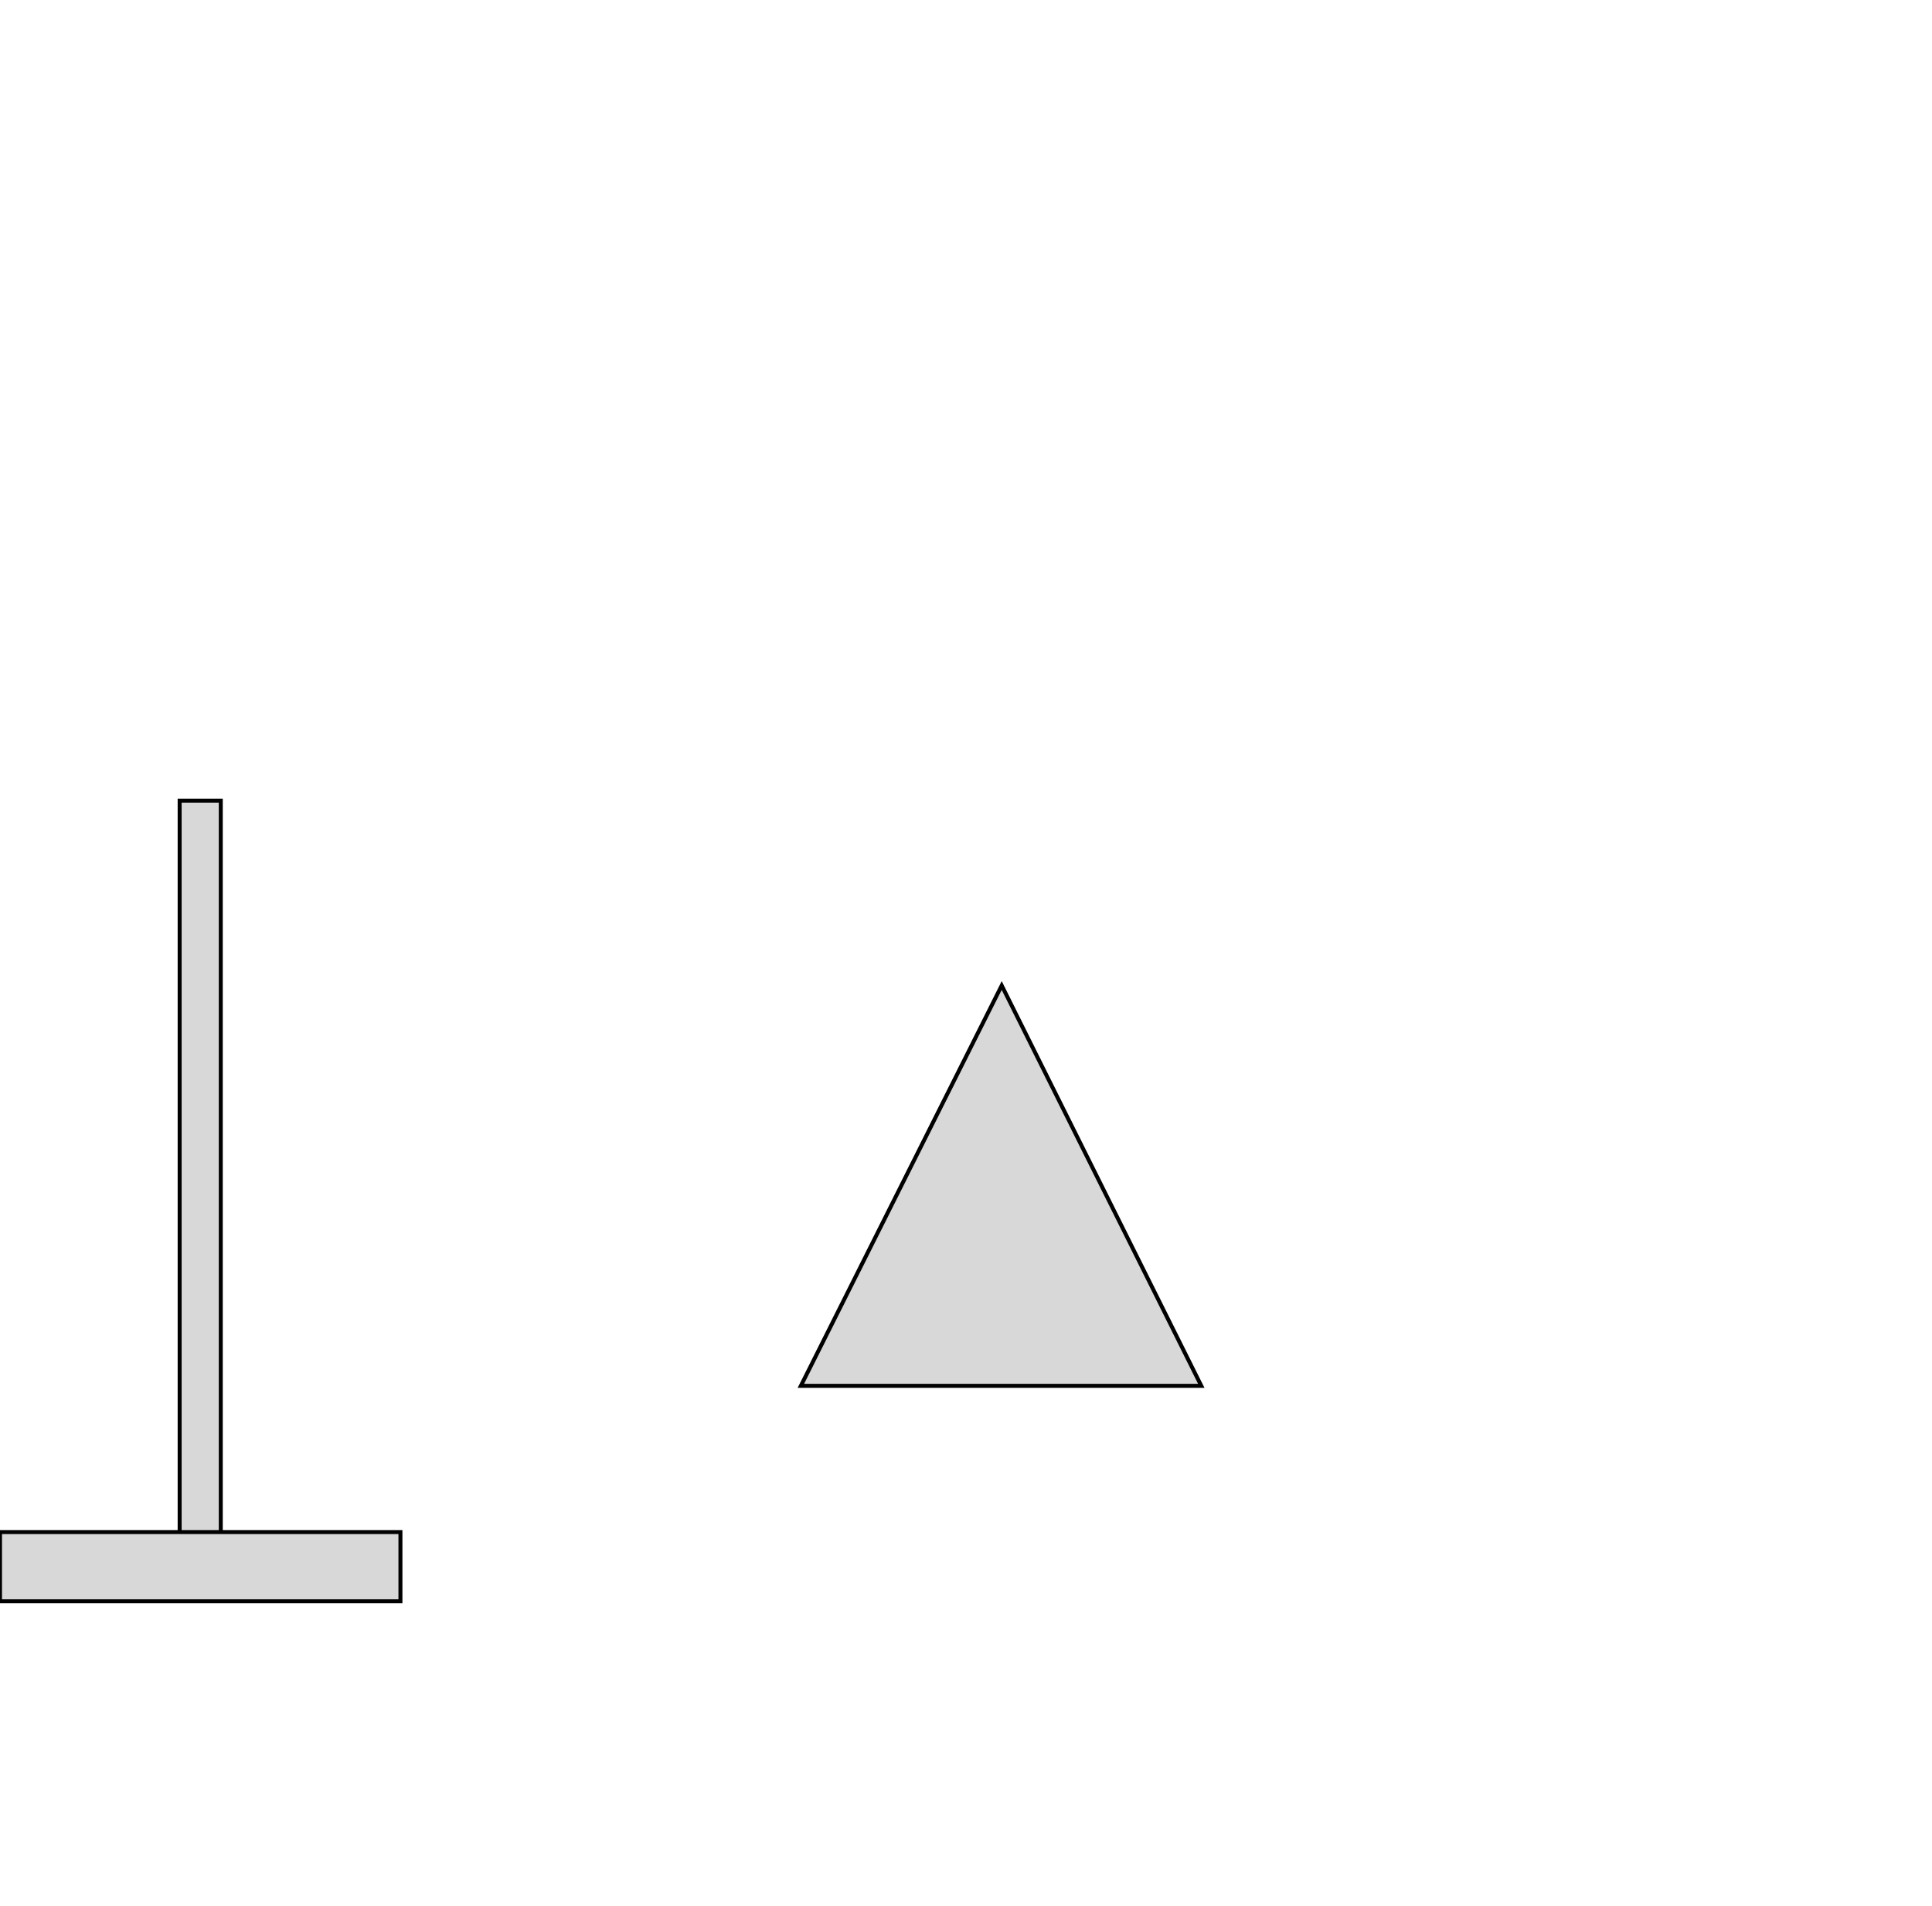 <?xml version="1.0" encoding="utf-8"?>
<svg viewBox="0 0 486.356 479.936" xmlns="http://www.w3.org/2000/svg" xmlns:bx="https://boxy-svg.com">
  <defs>
    <bx:grid x="0" y="0" width="100" height="100"/>
  </defs>
  <path style="fill: rgb(216, 216, 216); stroke: rgb(0, 0, 0);" d="M 252.168 248.154 L 201.606 348.957 L 302.409 348.957 L 252.168 248.154 Z" id="sym-wbr"/>
  <g id="sym-shy">
    <path d="M 45.224 201.605 L 55.578 201.605 L 55.578 391.713 L 45.224 391.713 L 45.224 201.605 Z" style="fill: rgb(216, 216, 216); stroke: rgb(0, 0, 0);"/>
    <path d="M 0 385.779 L 100.803 385.779 L 100.803 403.212 L 0 403.212 L 0 385.779 Z" style="fill: rgb(216, 216, 216); stroke: rgb(0, 0, 0);"/>
  </g>
</svg>